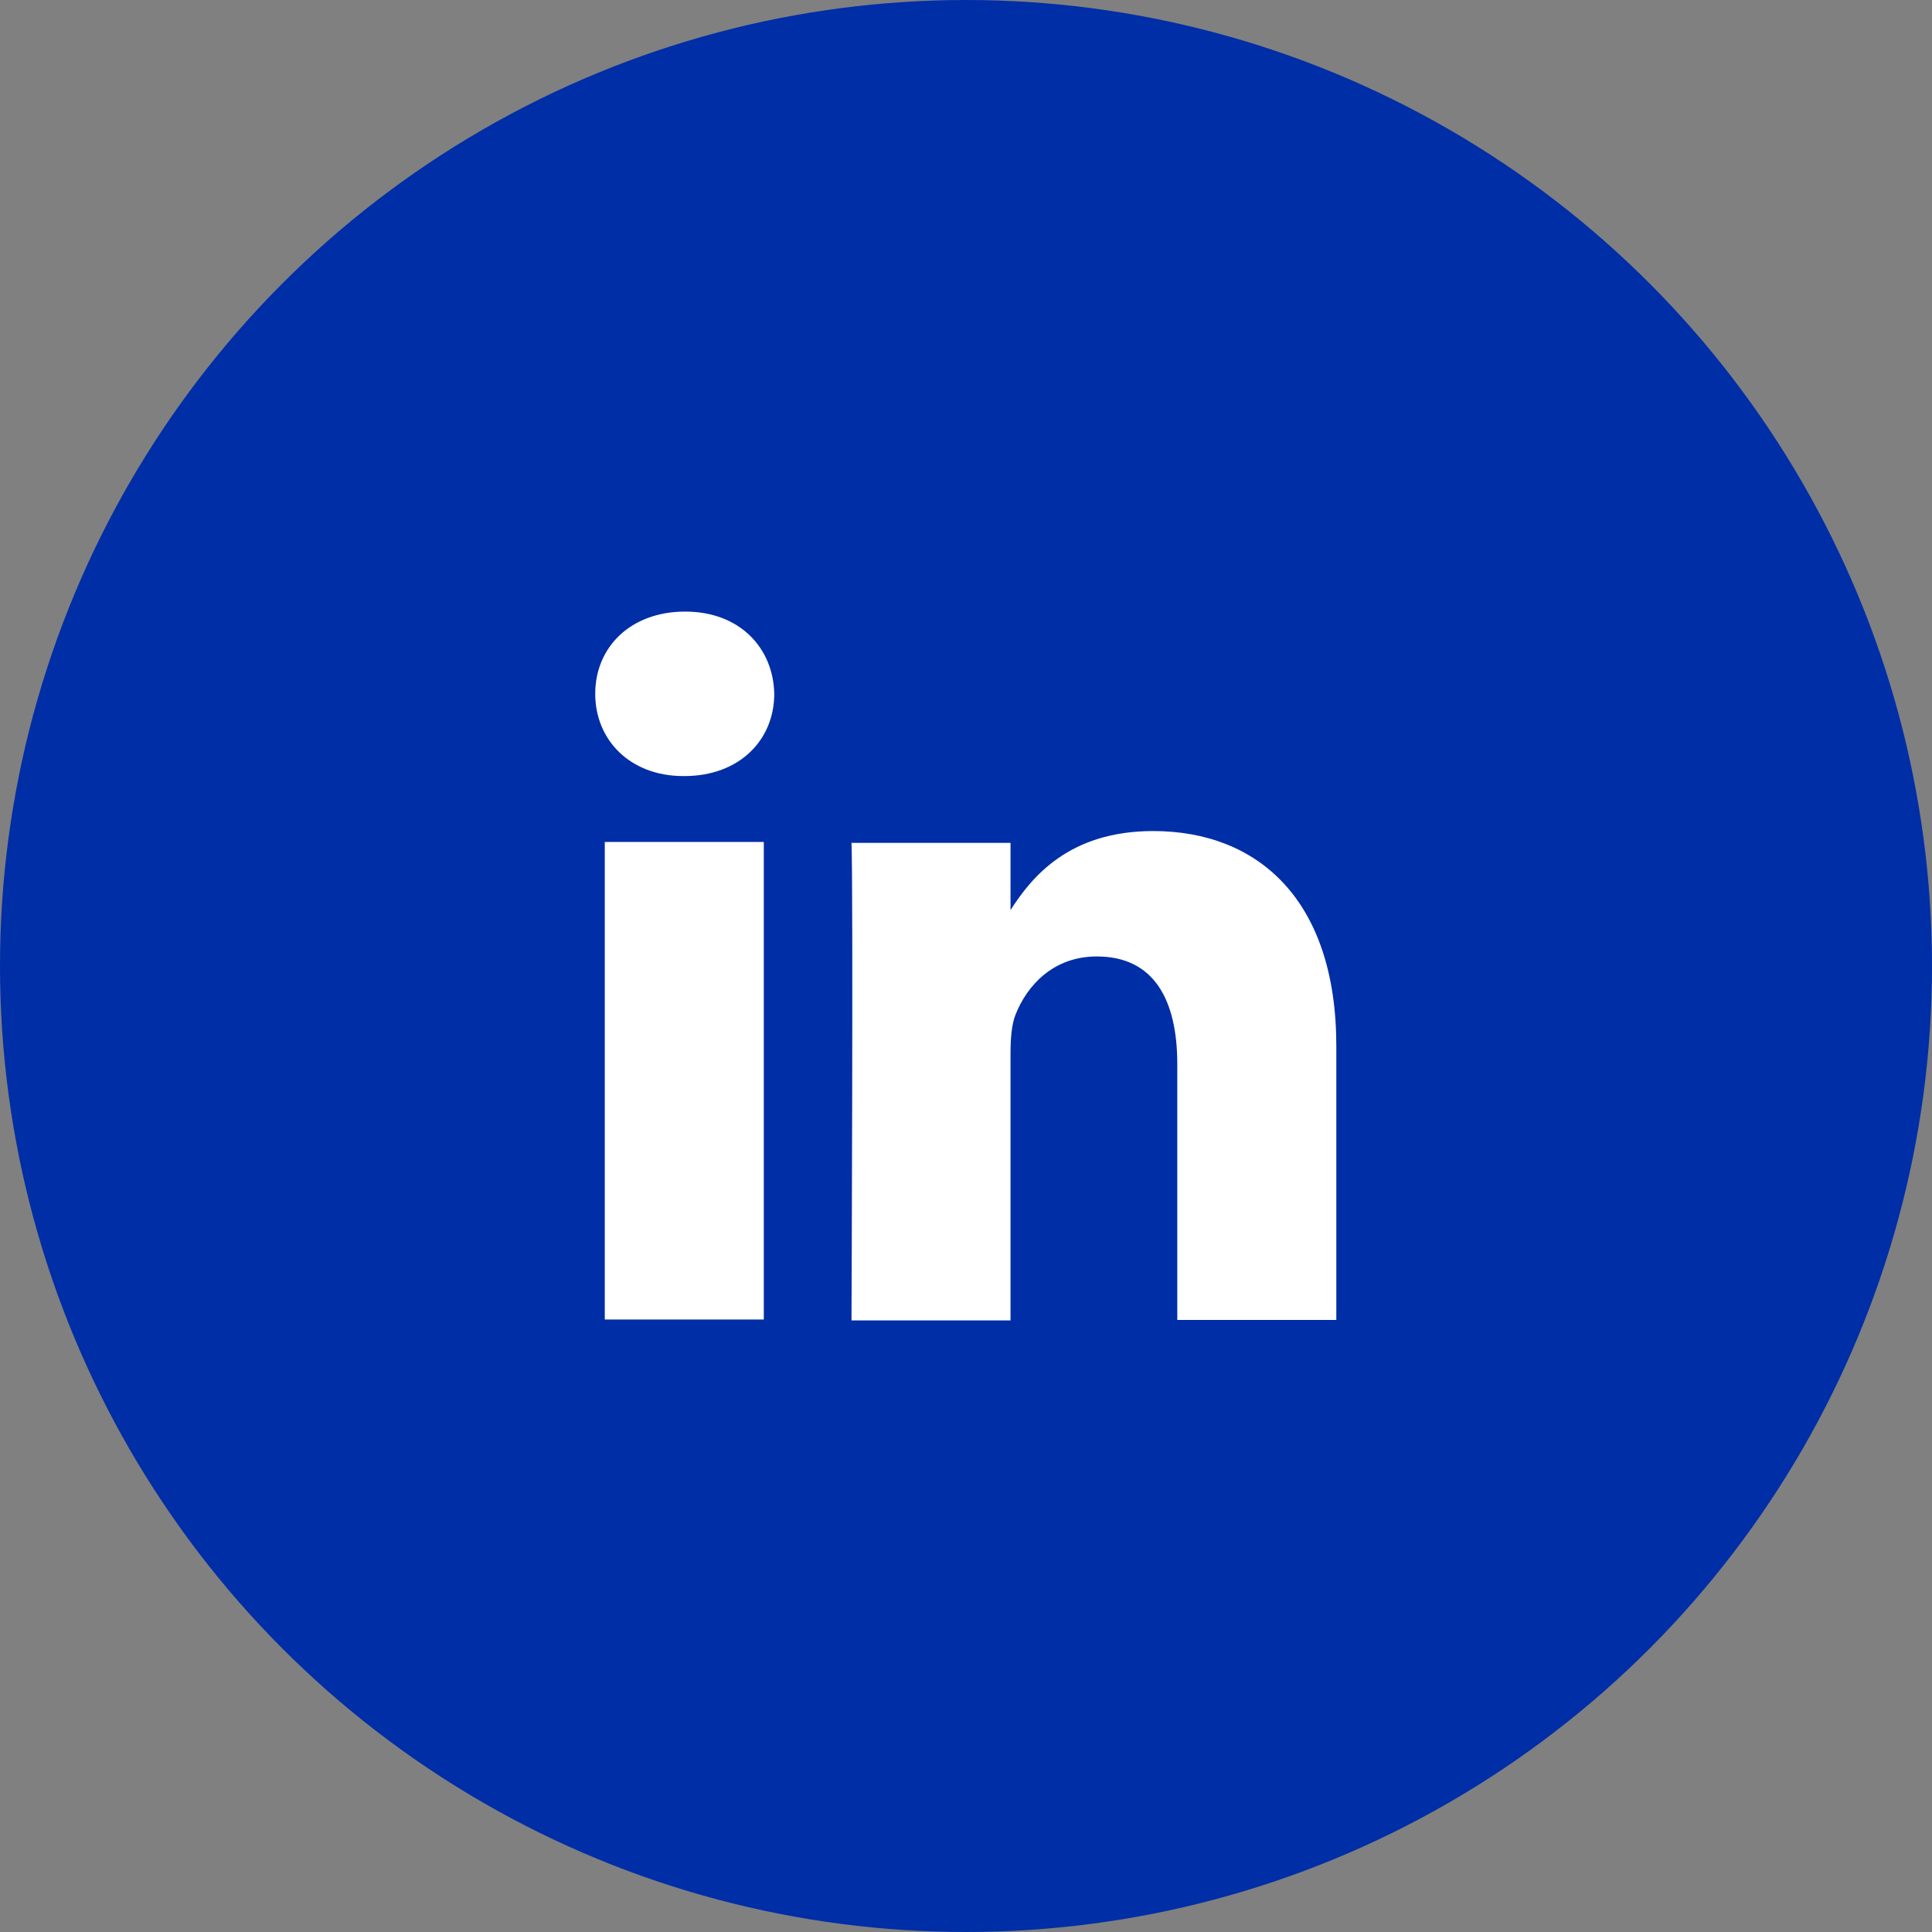 <?xml version="1.0" encoding="utf-8"?>
<!-- Generator: Adobe Illustrator 23.0.0, SVG Export Plug-In . SVG Version: 6.00 Build 0)  -->
<svg version="1.1" id="Layer_1" xmlns="http://www.w3.org/2000/svg" xmlns:xlink="http://www.w3.org/1999/xlink" x="0px" y="0px"
	 viewBox="0 0 425.2 425.2" style="enable-background:new 0 0 425.2 425.2;" xml:space="preserve">
<rect x="0" y="0" width="425.2" height="425.2" fill="#808080" stroke="none"/>
<style type="text/css">
	.st0{fill:#002EA7;}
	.st1{fill:#FFFFFF;}
</style>
<title>linkedin_1</title>
<g>
	<g id="background">
		<circle class="st0" cx="212.6" cy="212.6" r="212.6"/>
	</g>
	<g id="linkedin">
		<g id="g5891">
			<g id="g9-1">
				<rect id="rect11" x="133.1" y="185.3" class="st1" width="35" height="105.1"/>
				<path id="path13-0" class="st1" d="M150.8,134.6c-12,0-19.8,7.8-19.8,18.1c0,10.1,7.6,18.1,19.4,18.1h0.2
					c12.2,0,19.8-8,19.8-18.1C170.2,142.6,162.8,134.6,150.8,134.6z"/>
				<path id="path15" class="st1" d="M253.8,182.9c-18.6,0-26.8,10.2-31.4,17.4v-14.8h-35c0.4,9.9,0,105.1,0,105.1h35v-58.7
					c0-3.2,0.2-6.3,1.1-8.6c2.5-6.3,8.2-12.8,17.9-12.8c12.6,0,17.7,9.6,17.7,23.7v56.3h35v-60.3C294.1,198,276.8,182.9,253.8,182.9
					z"/>
			</g>
		</g>
	</g>
</g>
</svg>
